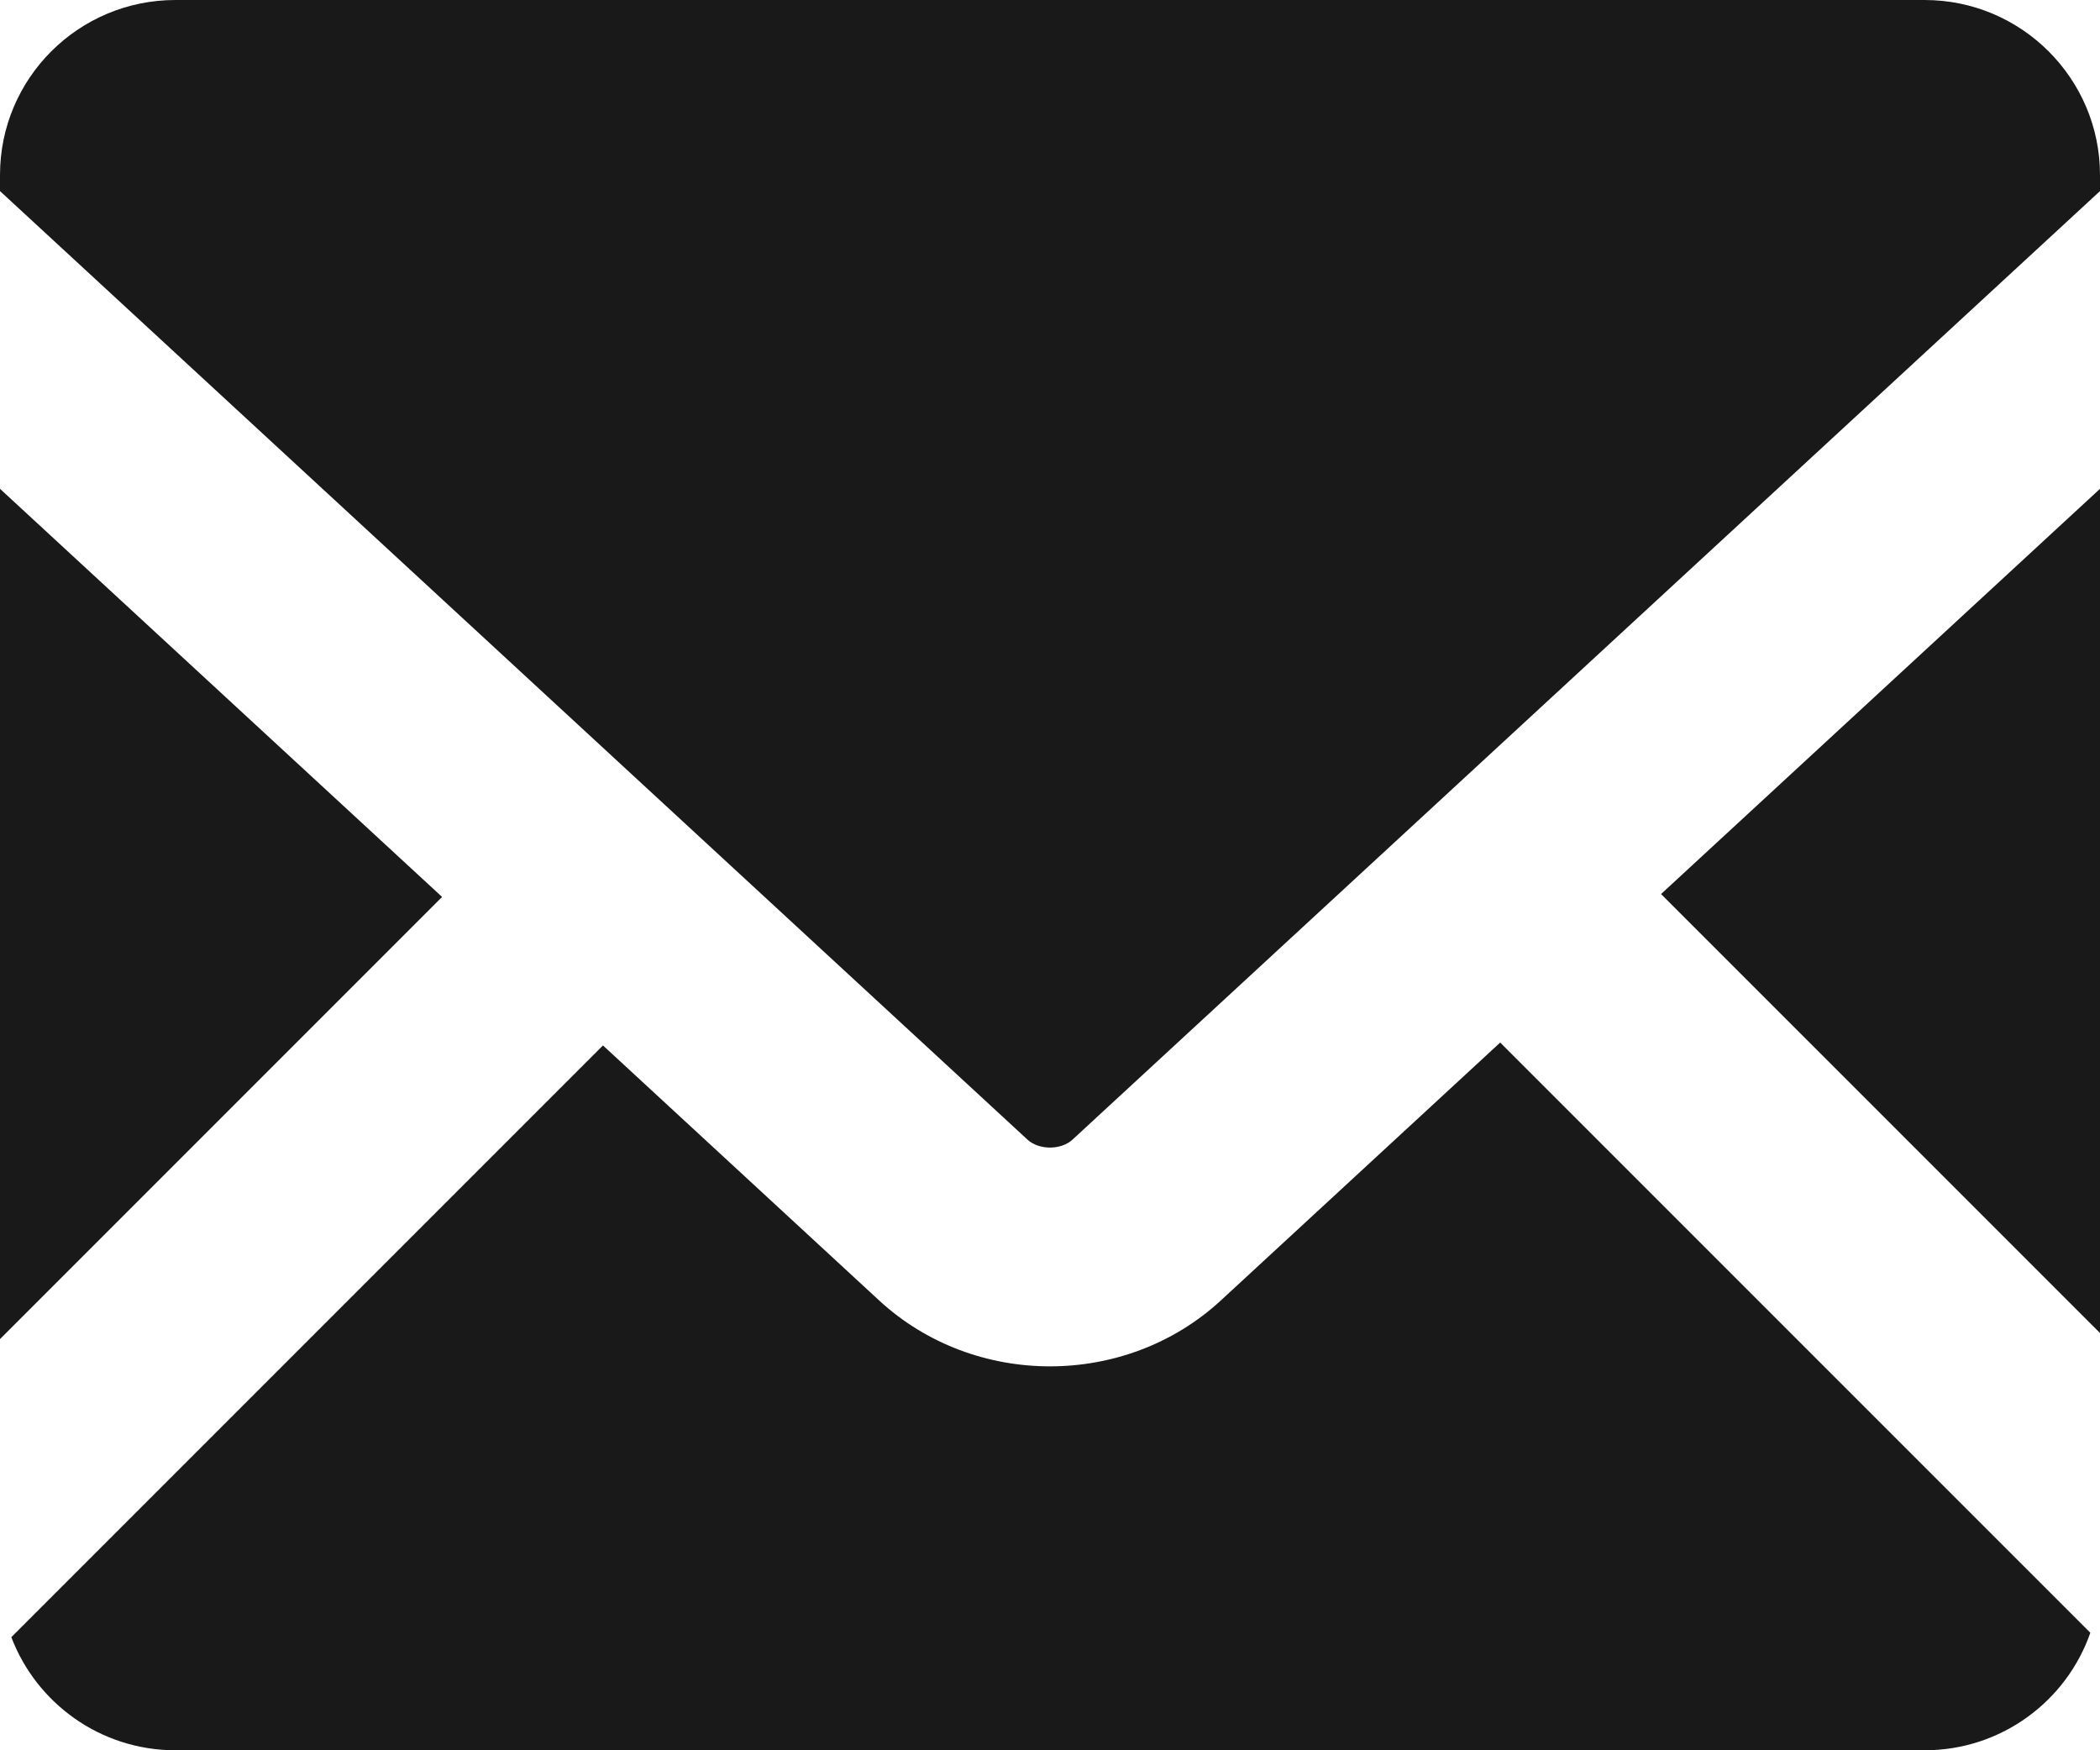 <?xml version="1.0" encoding="UTF-8"?>
<svg width="48px" height="40px" viewBox="0 0 48 40" version="1.1" xmlns="http://www.w3.org/2000/svg" xmlns:xlink="http://www.w3.org/1999/xlink">
    <!-- Generator: Sketch 42 (36781) - http://www.bohemiancoding.com/sketch -->
    <title>email</title>
    <desc>Created with Sketch.</desc>
    <defs></defs>
    <g id="Page-1" stroke="none" stroke-width="1" fill="none" fill-rule="evenodd">
        <path d="M13.782,23.892 L0.259,37.415 C0.833,38.924 2.296,40 4.01,40 L43.99,40 C45.744,40 47.234,38.878 47.779,37.314 L34.29,23.826 L27.905,29.72 C25.73,31.727 22.272,31.729 20.095,29.72 L13.782,23.892 Z M10.105,20.498 L1.33226763e-15,30.603 L0,11.171 L10.105,20.498 Z M1.27675648e-15,4.367 L1.27675648e-15,4 C1.27675648e-15,1.791 1.794,0 4.01,0 L43.99,0 C46.205,0 48,1.796 48,4 L48,4.367 L24.514,26.045 C24.253,26.286 23.747,26.286 23.486,26.045 L0,4.367 L1.27675648e-15,4.367 Z M48,11.171 L48,30.464 L37.967,20.432 L48,11.171 Z" id="email" fill="#191919" fill-rule="nonzero"></path>
    </g>
</svg>
